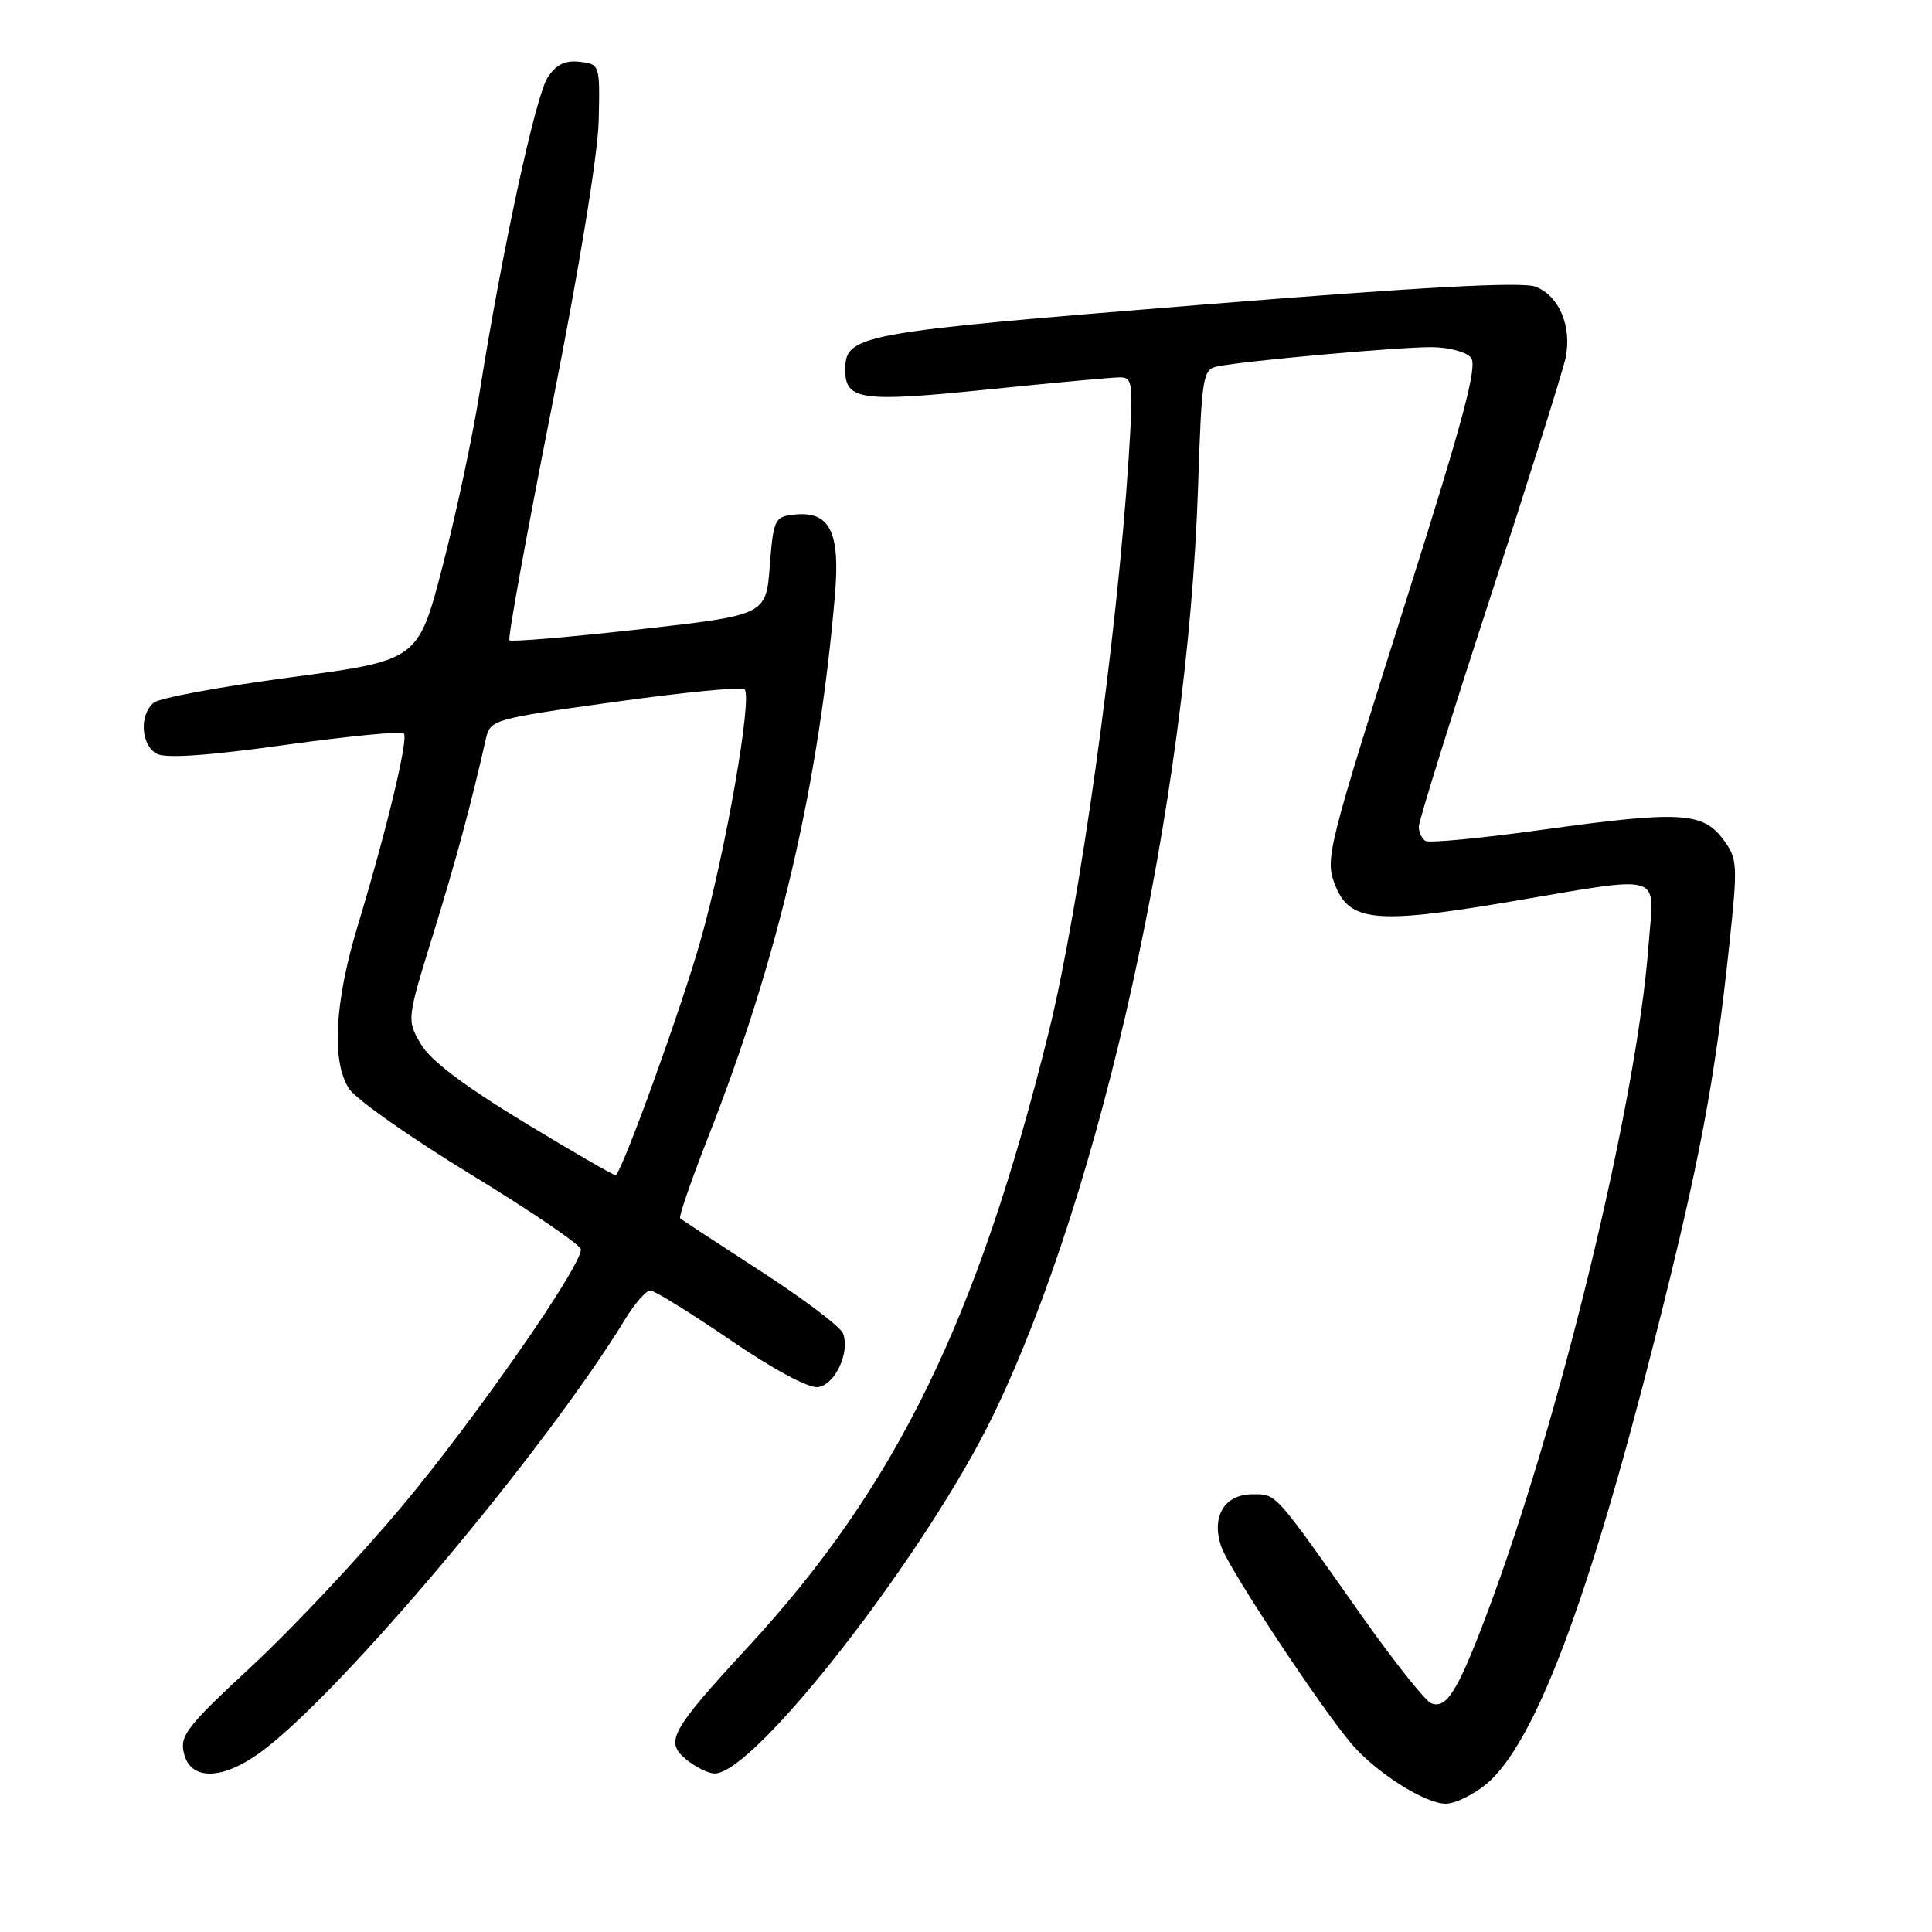 <?xml version="1.0" encoding="UTF-8" standalone="no"?>
<!DOCTYPE svg PUBLIC "-//W3C//DTD SVG 1.1//EN" "http://www.w3.org/Graphics/SVG/1.1/DTD/svg11.dtd" >
<svg xmlns="http://www.w3.org/2000/svg" xmlns:xlink="http://www.w3.org/1999/xlink" version="1.1" viewBox="0 0 256 256">
 <g >
 <path fill="currentColor"
d=" M 196.98 236.37 C 203.39 230.97 210.48 212.18 219.38 177.00 C 225.19 154.05 227.24 143.20 229.14 125.21 C 230.28 114.45 230.24 113.80 228.32 111.21 C 225.63 107.60 222.54 107.43 204.50 109.93 C 196.40 111.06 189.37 111.73 188.88 111.43 C 188.40 111.13 188.00 110.28 188.00 109.53 C 188.00 108.79 192.23 95.21 197.41 79.34 C 202.58 63.48 207.10 49.12 207.45 47.42 C 208.31 43.26 206.58 39.17 203.47 37.99 C 201.67 37.30 188.27 38.03 158.34 40.45 C 113.53 44.07 112.00 44.35 112.00 49.03 C 112.00 53.03 114.13 53.32 130.77 51.62 C 139.45 50.73 147.38 50.00 148.39 50.00 C 150.12 50.00 150.19 50.72 149.55 60.75 C 148.00 84.66 143.04 120.25 138.96 136.76 C 129.49 174.98 118.75 196.94 99.15 218.19 C 88.78 229.44 88.04 230.80 90.98 233.18 C 92.21 234.18 93.89 235.00 94.70 235.00 C 100.05 235.00 122.79 205.74 131.63 187.47 C 145.93 157.91 157.35 106.22 158.74 64.74 C 159.24 49.69 159.36 48.95 161.38 48.54 C 164.89 47.82 185.20 45.99 189.63 46.00 C 191.93 46.00 194.27 46.62 194.91 47.39 C 195.80 48.47 193.96 55.39 186.61 78.64 C 175.85 112.63 175.57 113.74 176.87 117.17 C 178.75 122.11 182.22 122.48 199.37 119.60 C 221.06 115.95 219.17 115.39 218.44 125.25 C 216.90 145.99 206.60 188.53 196.91 214.13 C 193.14 224.11 191.66 226.47 189.65 225.70 C 188.86 225.39 184.68 220.13 180.36 214.00 C 168.73 197.50 169.18 198.00 165.96 198.00 C 162.22 198.00 160.45 200.99 161.84 204.98 C 162.88 207.96 175.21 226.60 179.18 231.18 C 182.44 234.95 188.86 239.00 191.56 239.00 C 192.82 239.00 195.25 237.81 196.98 236.37 Z  M 34.60 232.13 C 45.20 224.32 72.16 192.28 82.87 174.75 C 84.13 172.69 85.61 171.00 86.17 171.00 C 86.72 171.00 91.48 173.95 96.76 177.55 C 102.53 181.49 107.16 183.98 108.40 183.80 C 110.67 183.47 112.66 179.17 111.70 176.67 C 111.37 175.81 106.47 172.11 100.80 168.44 C 95.14 164.77 90.33 161.62 90.12 161.43 C 89.92 161.24 91.57 156.45 93.79 150.79 C 103.13 127.05 108.49 104.11 110.64 78.78 C 111.35 70.37 109.92 67.64 105.12 68.20 C 102.65 68.48 102.47 68.88 102.00 75.00 C 101.50 81.50 101.50 81.50 84.72 83.39 C 75.49 84.42 67.74 85.08 67.50 84.84 C 67.26 84.60 69.79 70.70 73.11 53.95 C 76.73 35.74 79.22 20.49 79.33 16.00 C 79.50 8.55 79.48 8.50 76.81 8.19 C 74.88 7.97 73.69 8.54 72.57 10.26 C 70.96 12.70 66.47 33.51 63.55 52.00 C 62.64 57.78 60.43 68.12 58.65 75.00 C 55.41 87.50 55.41 87.50 38.58 89.74 C 29.32 90.97 21.12 92.48 20.37 93.11 C 18.43 94.72 18.67 98.75 20.78 99.88 C 21.96 100.52 27.58 100.13 37.74 98.71 C 46.09 97.55 53.19 96.86 53.51 97.18 C 54.16 97.83 51.26 109.90 47.36 122.81 C 44.33 132.82 43.92 140.71 46.25 144.26 C 47.16 145.65 54.44 150.77 62.42 155.64 C 70.41 160.51 76.95 164.97 76.97 165.55 C 77.03 167.81 62.90 188.10 53.21 199.65 C 47.61 206.34 38.68 215.84 33.37 220.77 C 24.72 228.79 23.78 230.00 24.38 232.36 C 25.28 235.98 29.50 235.88 34.60 232.13 Z  M 69.48 148.73 C 61.41 143.83 56.99 140.47 55.74 138.31 C 53.90 135.14 53.90 135.09 57.39 123.81 C 60.47 113.83 62.38 106.74 64.38 97.90 C 64.95 95.36 65.29 95.26 81.49 93.00 C 90.59 91.73 98.31 90.98 98.66 91.33 C 99.72 92.39 96.15 112.86 92.86 124.50 C 90.41 133.21 82.69 154.62 81.60 155.73 C 81.48 155.85 76.02 152.70 69.48 148.73 Z "/>
</g>
</svg>